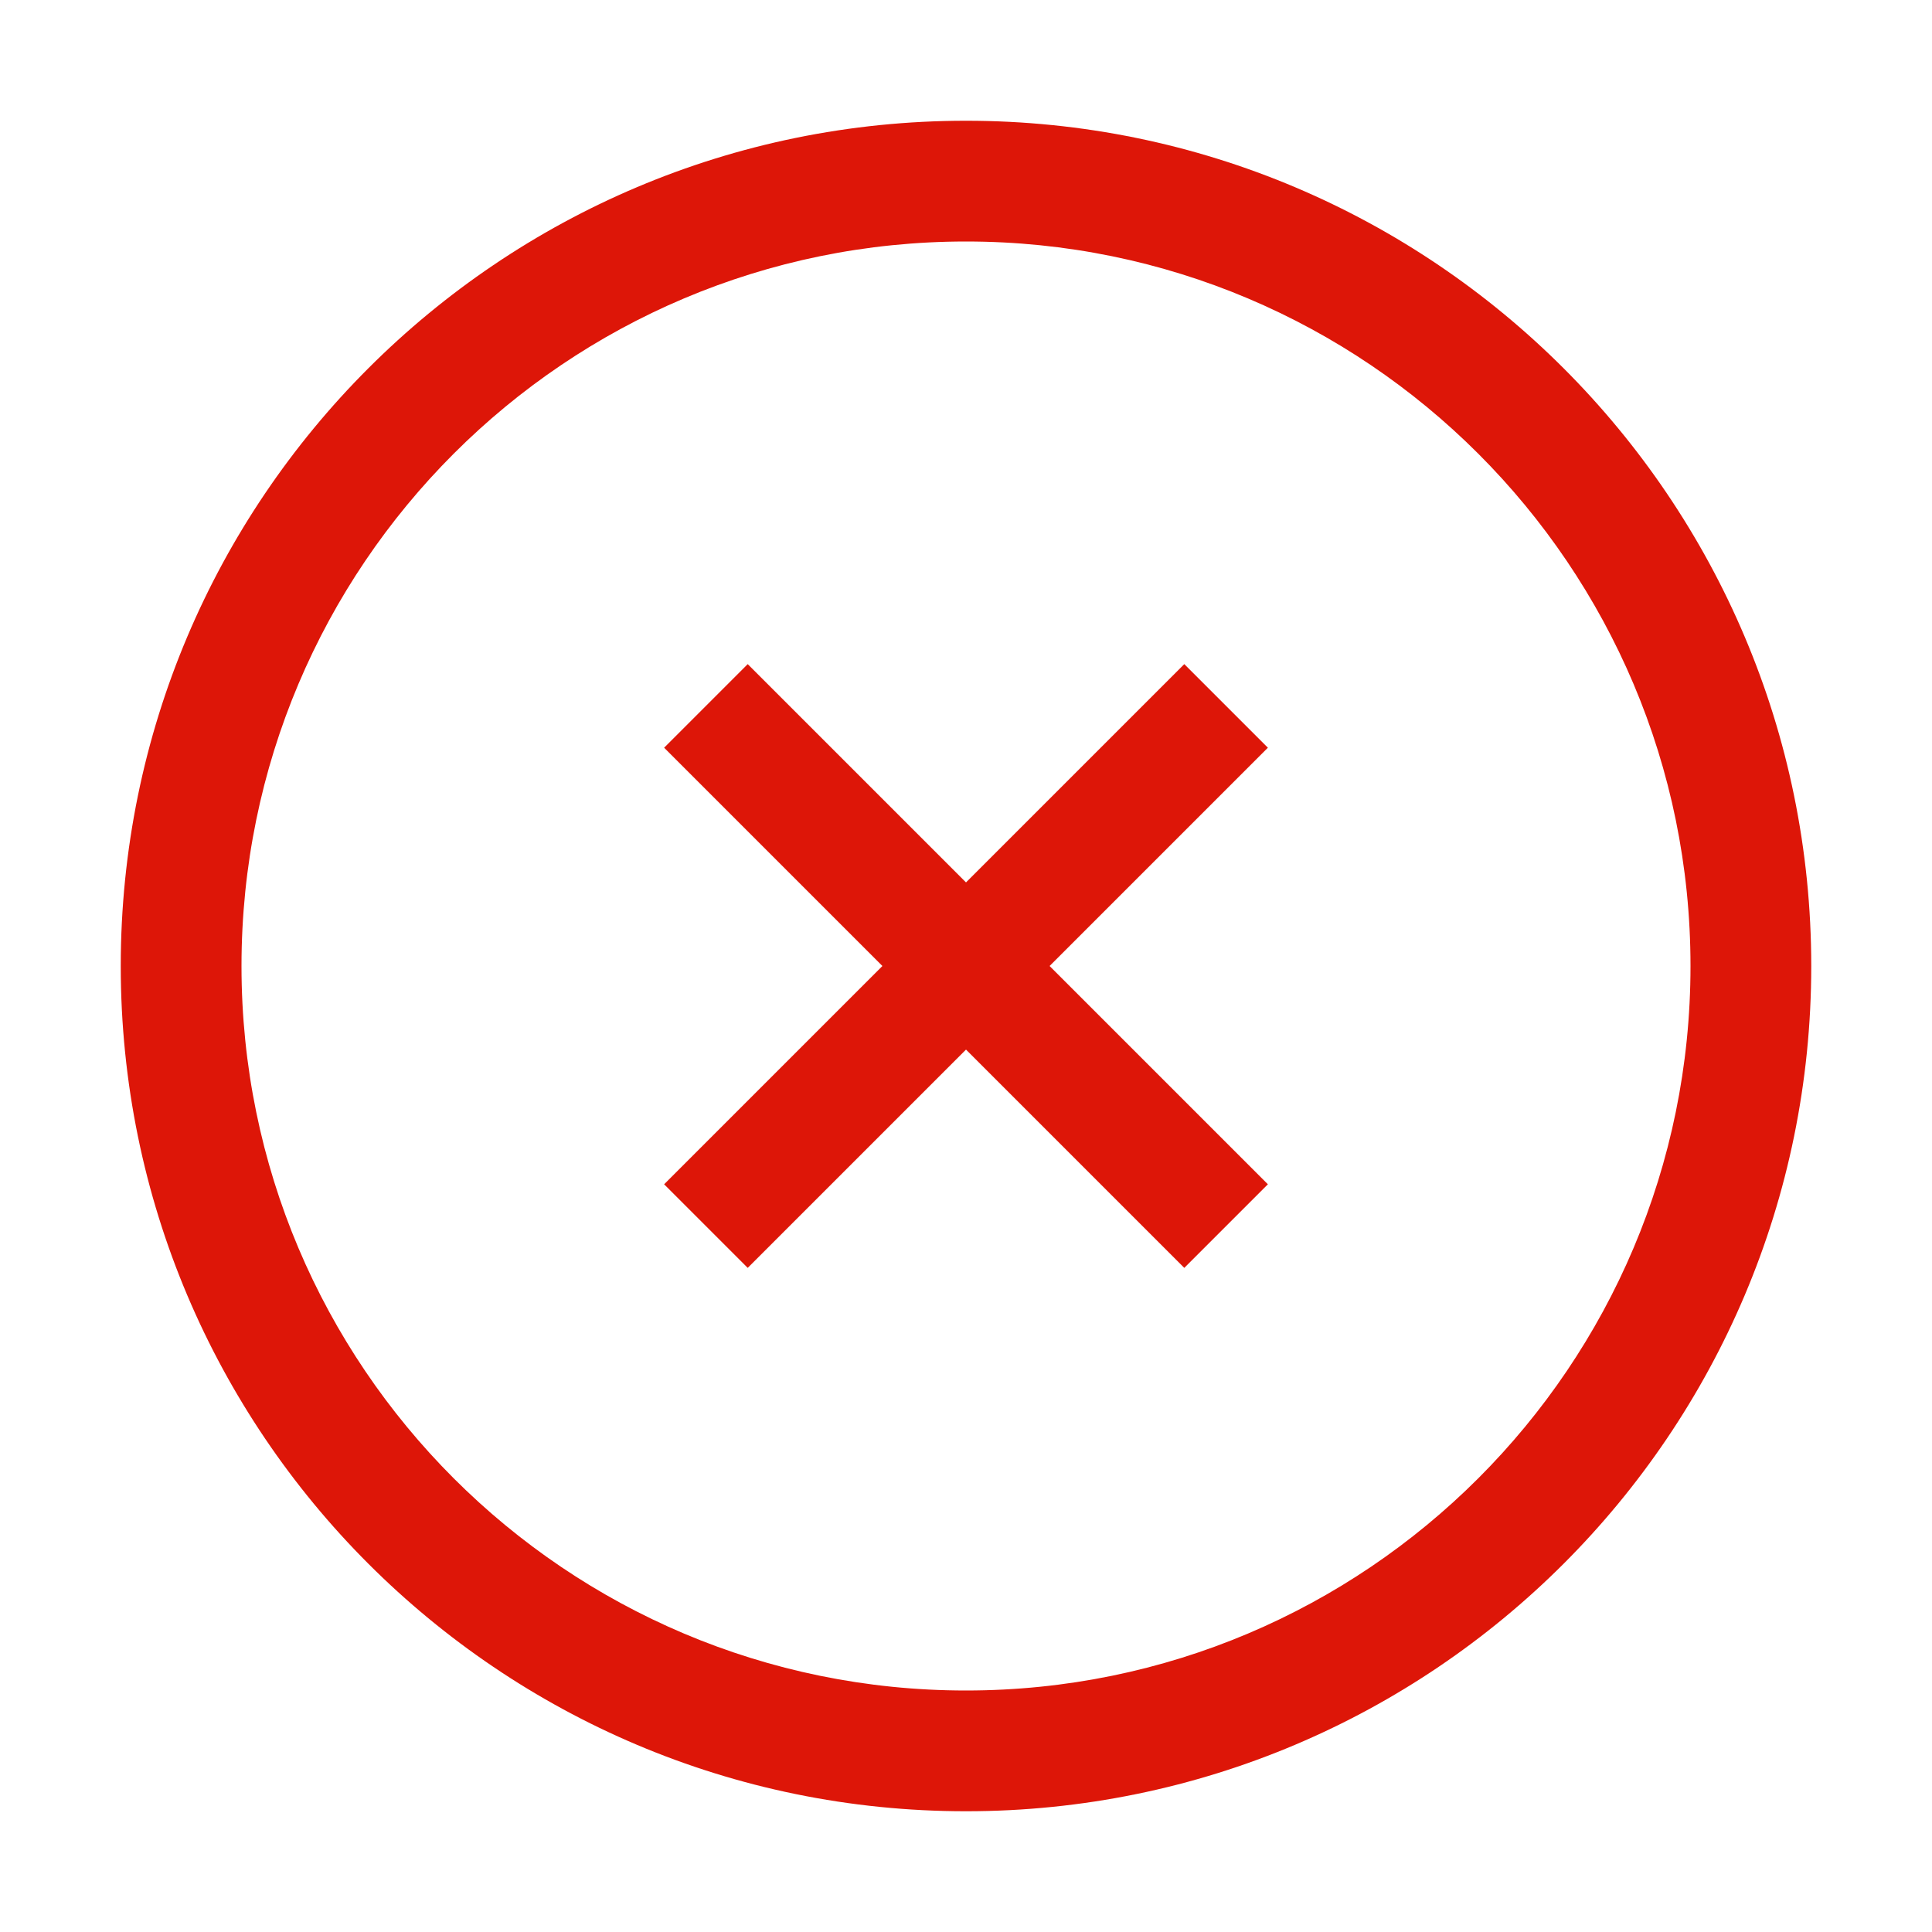 <svg fill="none" height="56" viewBox="0 0 56 56" width="56" xmlns="http://www.w3.org/2000/svg">
    <path clip-rule="evenodd"
        d="M28 7C16.401 7 7 16.402 7 28.001C7 39.598 16.402 49 28 49C39.597 49 49 39.597 49 28.001C49 16.403 39.597 7 28 7ZM3.5 28.001C3.5 14.469 14.468 3.5 28 3.5C41.53 3.5 52.5 14.47 52.5 28.001C52.5 41.531 41.53 52.5 28 52.5C14.469 52.5 3.5 41.532 3.5 28.001Z"
        fill="#DD1608" fill-rule="evenodd" />
    <path clip-rule="evenodd"
        d="M34.327 36.75L19.25 21.673L21.673 19.25L36.75 34.327L34.327 36.75Z"
        fill="#DD1608" fill-rule="evenodd" />
    <path clip-rule="evenodd"
        d="M19.25 34.327L34.327 19.25L36.75 21.673L21.673 36.75L19.25 34.327Z"
        fill="#DD1608" fill-rule="evenodd" />
</svg>

